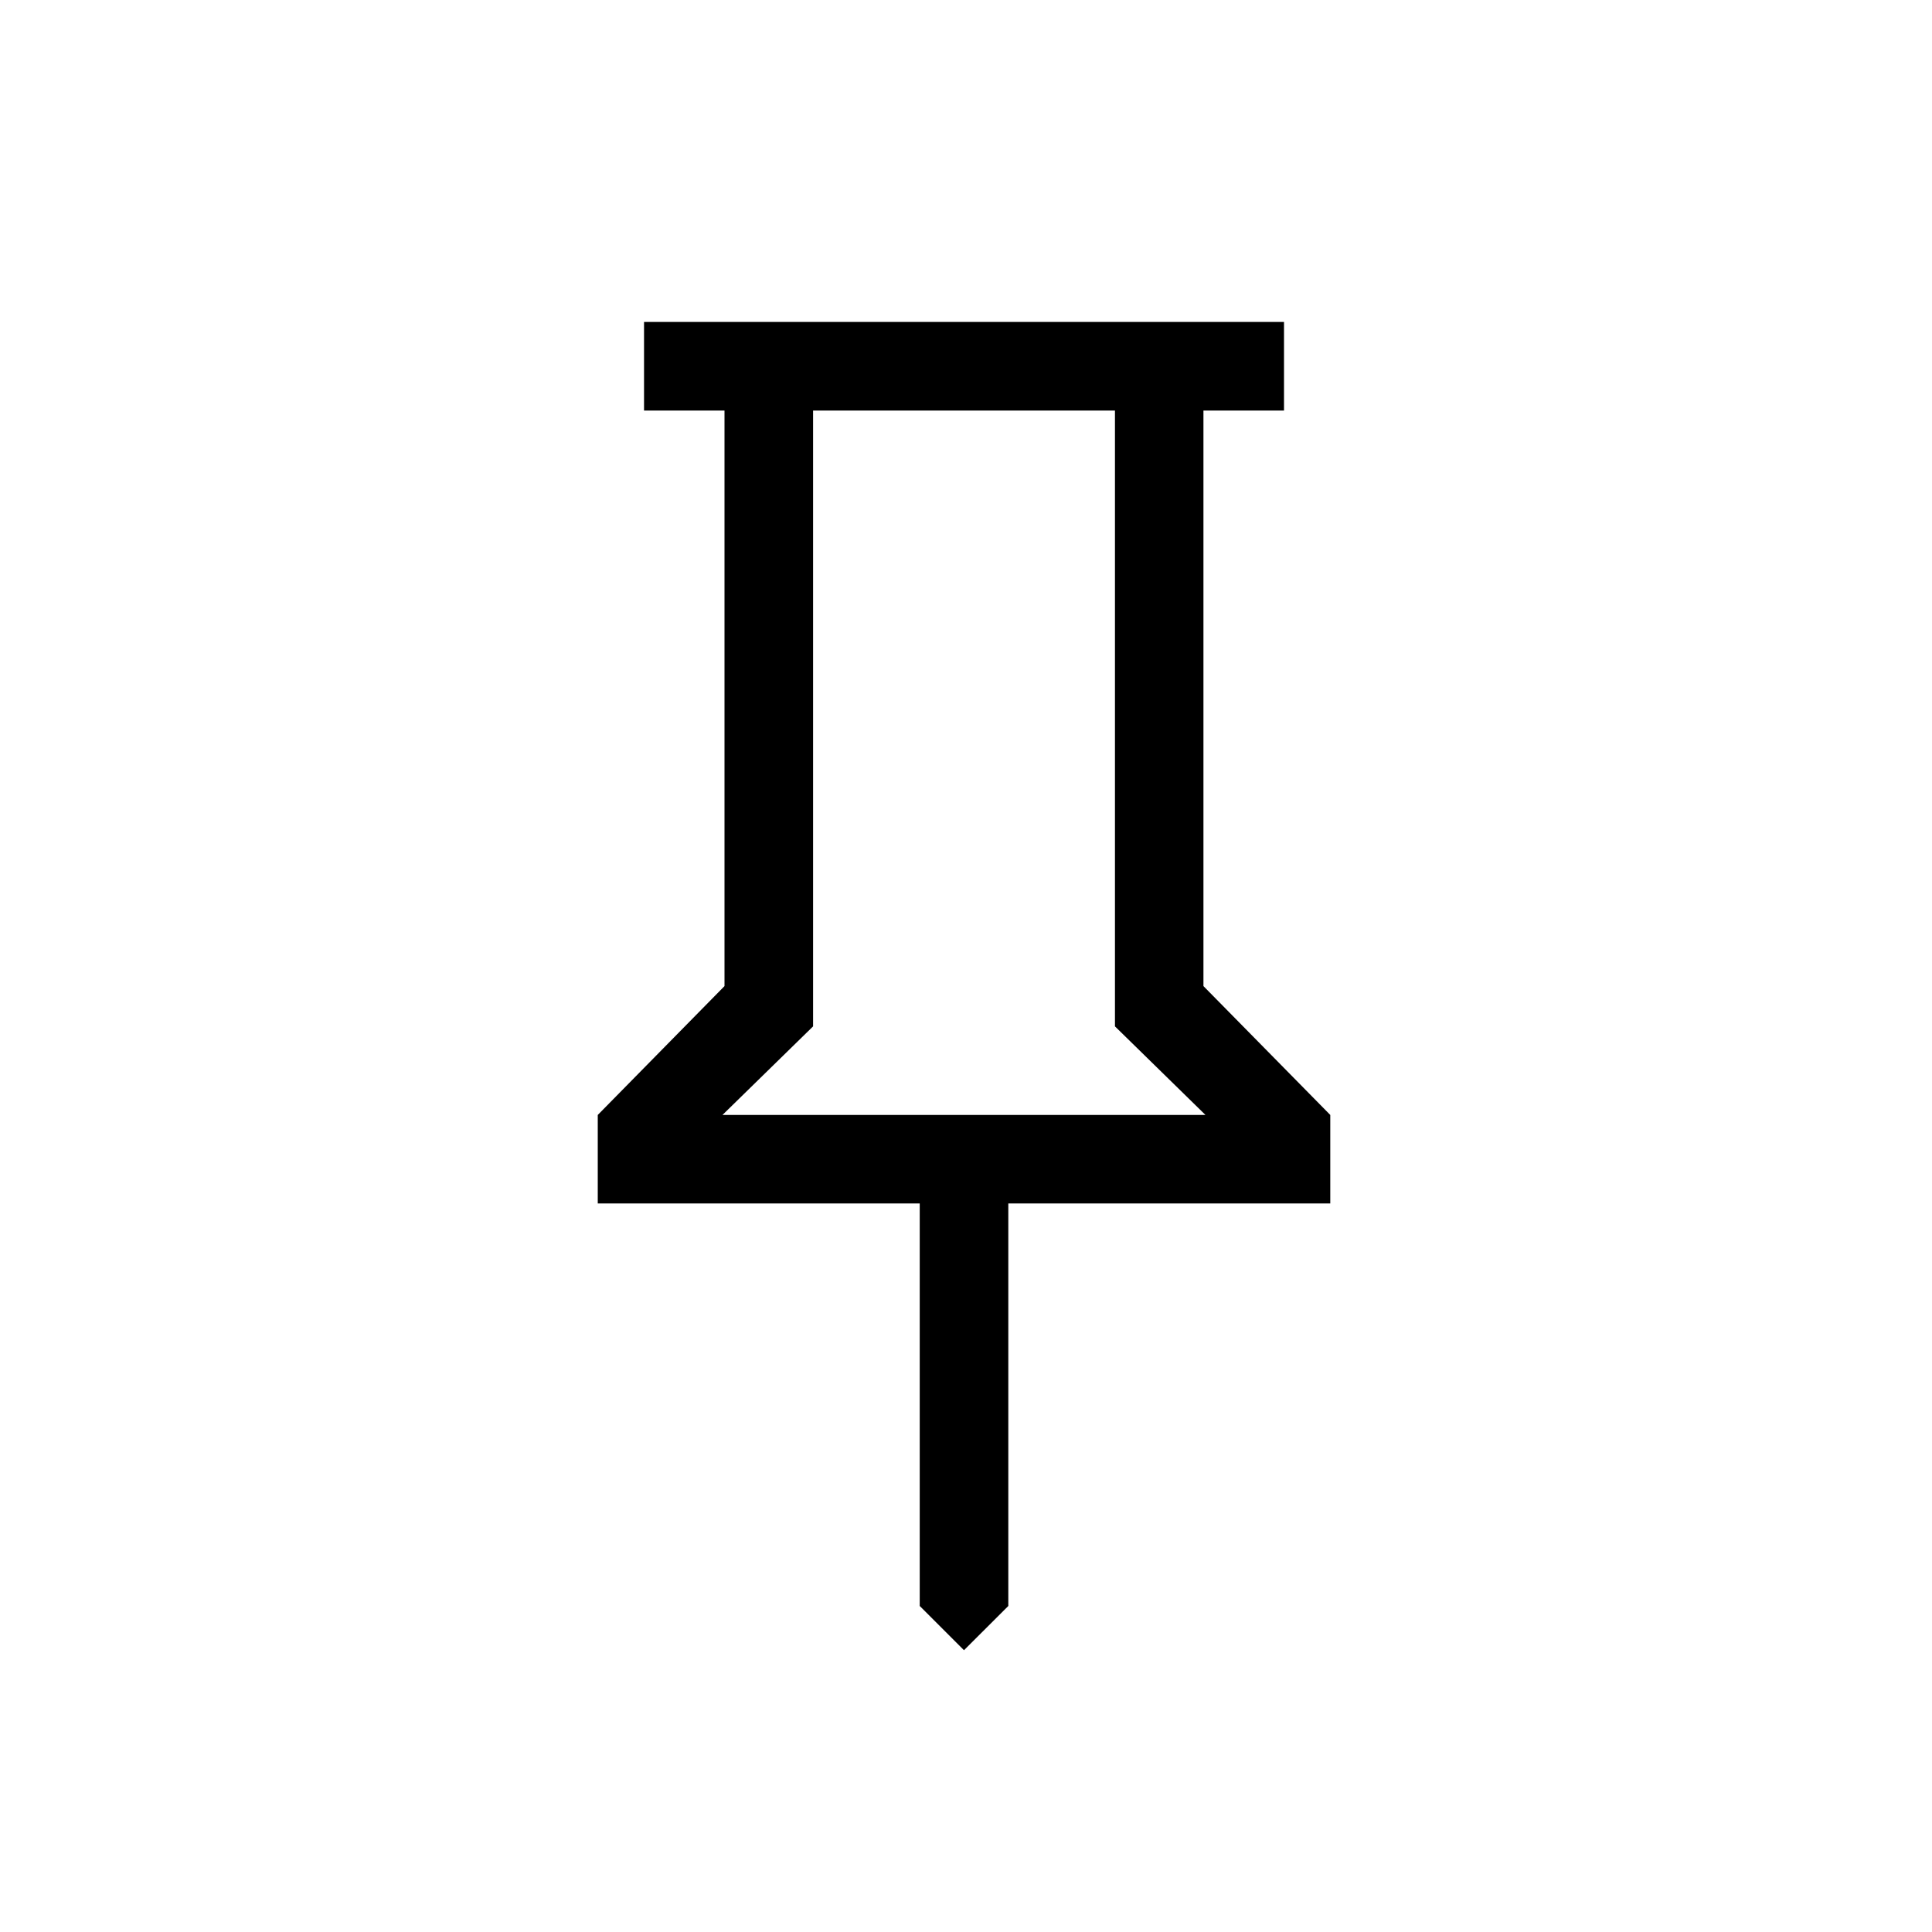 <svg xmlns="http://www.w3.org/2000/svg" height="20" width="20"><path d="m12.458 10.208 1.313 1.334v.916h-3.333v4.167l-.459.458-.458-.458v-4.167H6.188v-.916L7.5 10.208V4.25h-.833v-.917h6.625v.917h-.834Zm-4.979 1.334h5l-.937-.917V4.25H8.417v6.375Zm2.5 0Z"/></svg>